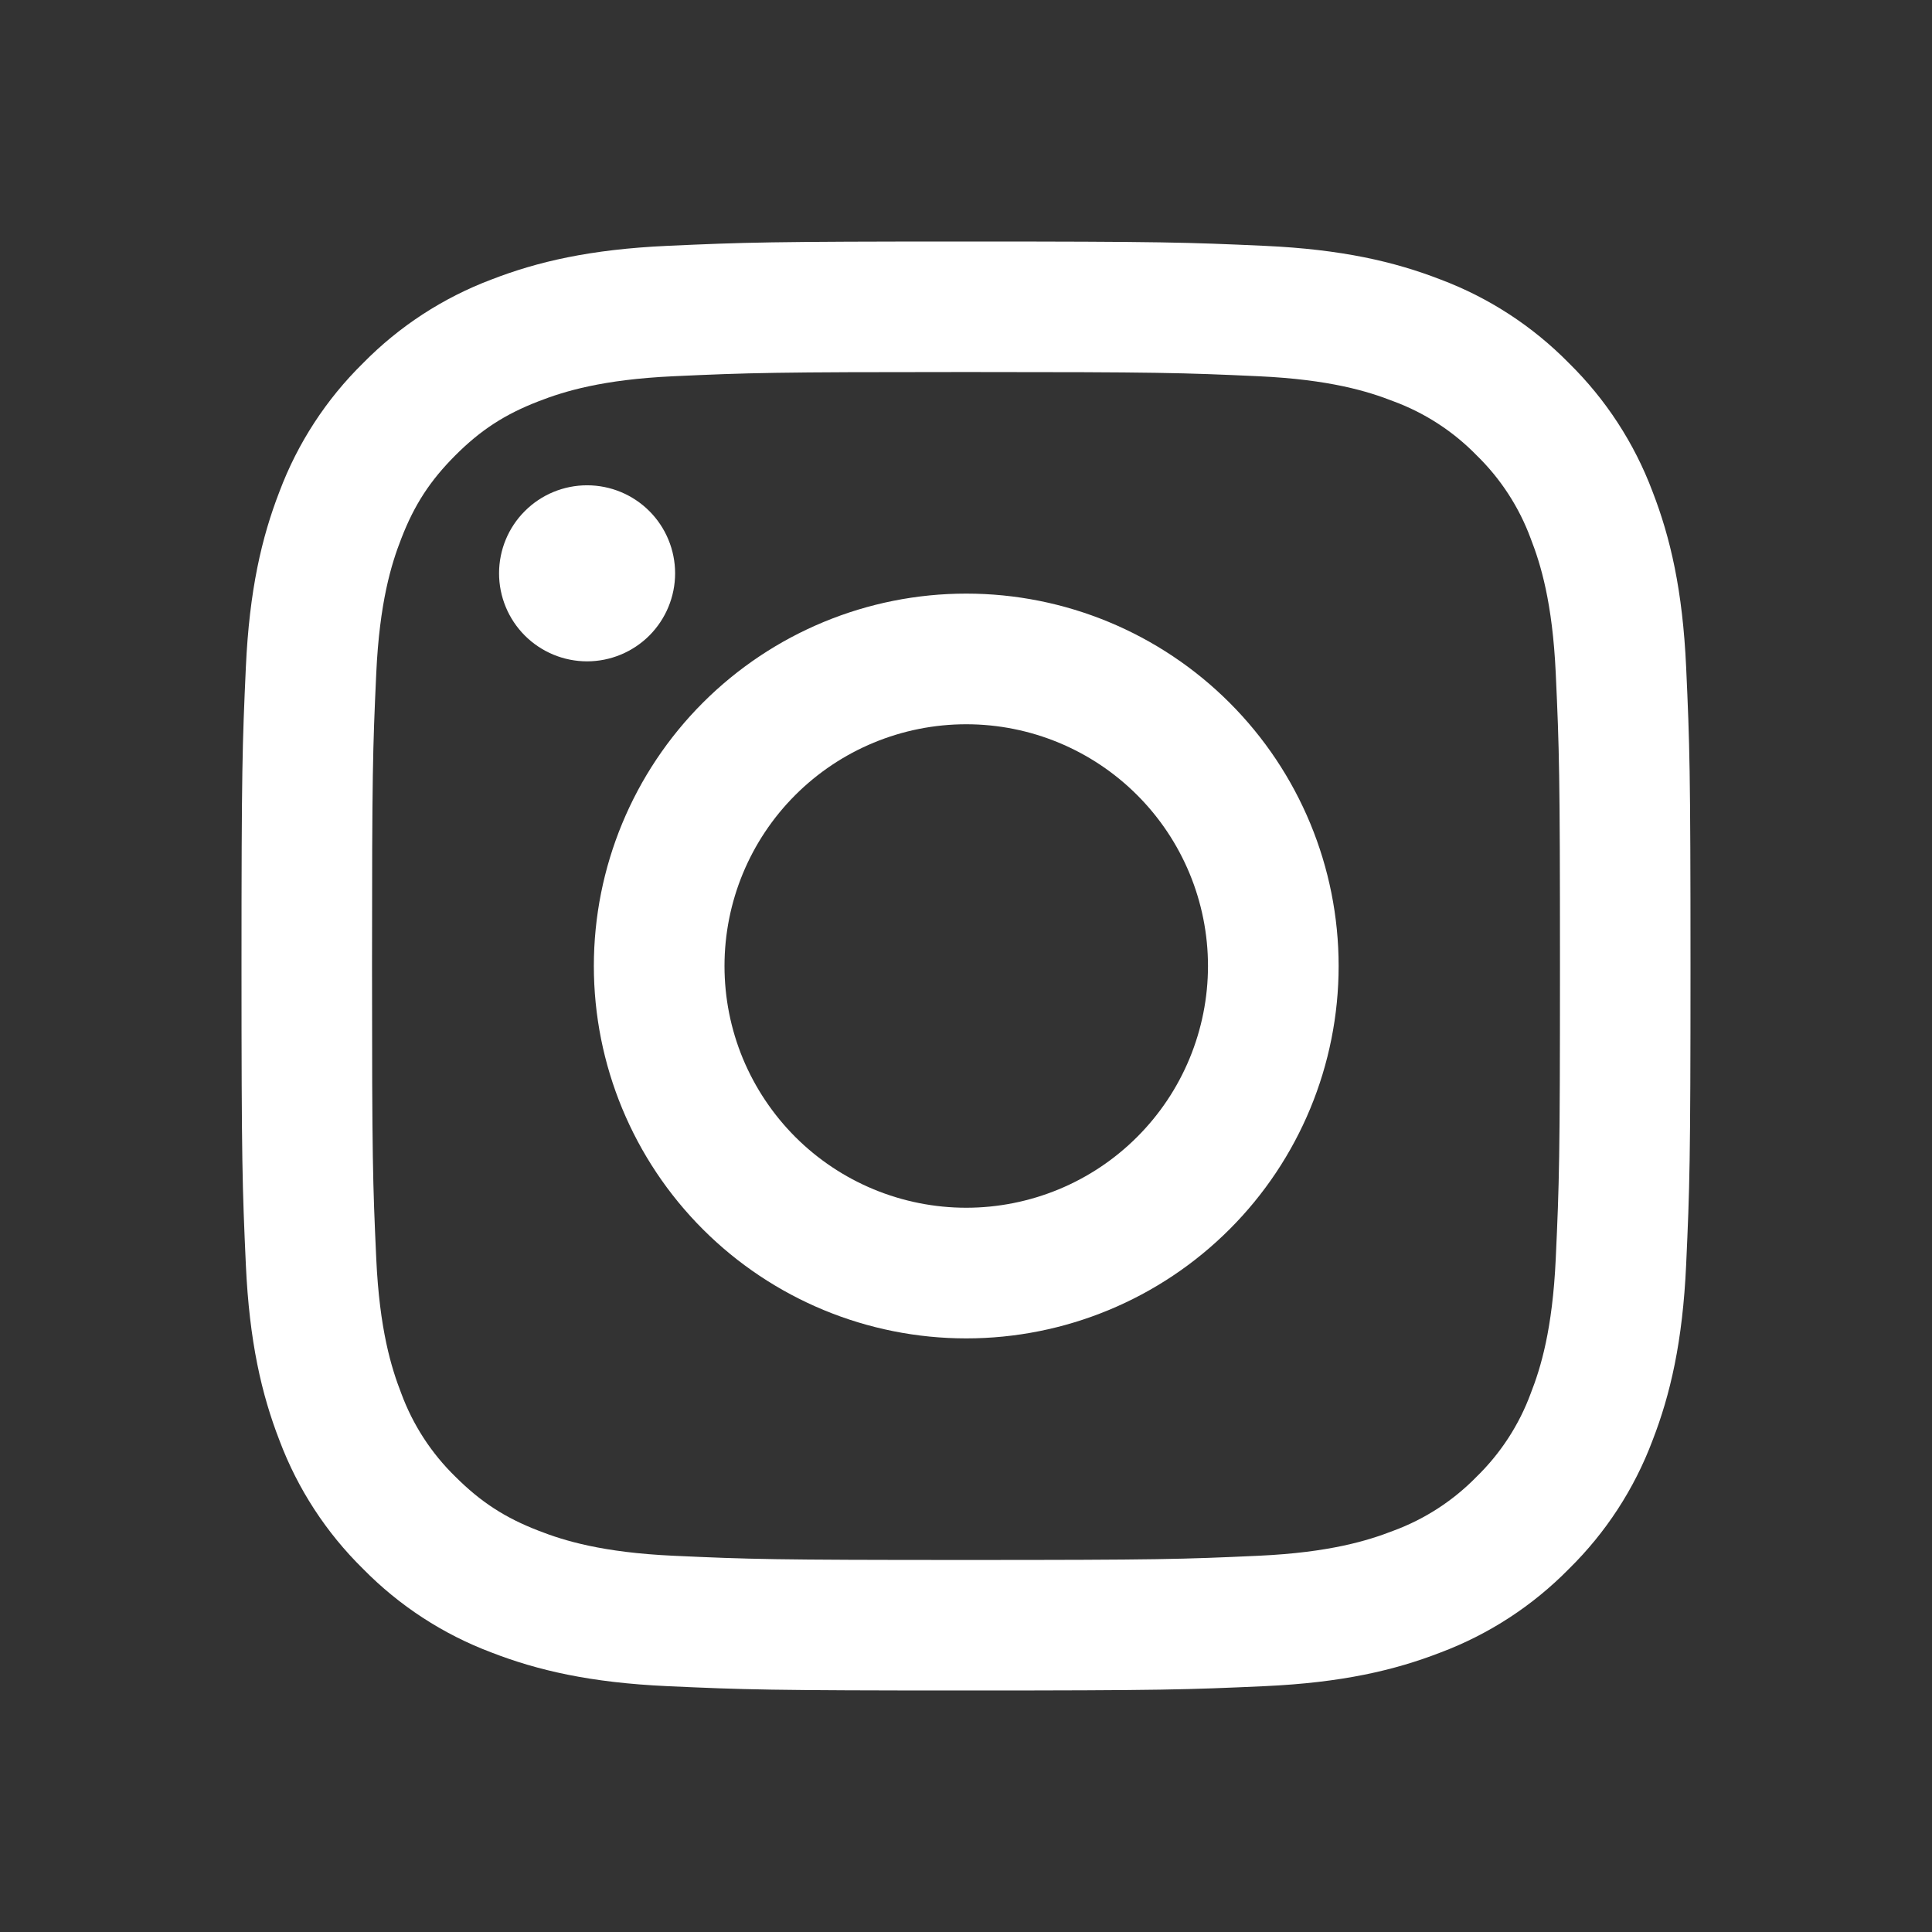 <svg width="32" height="32" viewBox="0 0 32 32" fill="none" xmlns="http://www.w3.org/2000/svg">
<rect x="0" y="0" width="32" height="32" fill="#333333" stroke="none"/>
<path fill-rule="evenodd" clip-rule="evenodd" d="M4 16C4 19.259 4.014 19.667 4.072 20.947C4.13 22.225 4.334 23.098 4.63 23.861C4.931 24.661 5.403 25.386 6.014 25.986C6.614 26.597 7.339 27.069 8.139 27.37C8.902 27.666 9.776 27.87 11.054 27.928C12.333 27.986 12.74 28 16 28C19.26 28 19.667 27.986 20.947 27.928C22.225 27.87 23.098 27.666 23.861 27.37C24.661 27.069 25.386 26.597 25.986 25.986C26.597 25.386 27.069 24.661 27.37 23.861C27.666 23.098 27.87 22.225 27.928 20.947C27.986 19.667 28 19.259 28 16C28 12.741 27.986 12.333 27.928 11.053C27.87 9.775 27.666 8.902 27.37 8.139C27.069 7.339 26.597 6.614 25.986 6.014C25.386 5.403 24.661 4.931 23.861 4.63C23.098 4.334 22.225 4.13 20.947 4.072C19.667 4.014 19.259 4 16 4C12.741 4 12.333 4.014 11.053 4.072C9.775 4.13 8.902 4.334 8.139 4.63C7.338 4.932 6.613 5.404 6.014 6.014C5.403 6.614 4.931 7.339 4.63 8.139C4.334 8.902 4.13 9.776 4.072 11.054C4.014 12.333 4 12.74 4 16ZM6.162 16C6.162 12.796 6.174 12.416 6.232 11.15C6.286 9.981 6.48 9.346 6.646 8.922C6.862 8.362 7.123 7.962 7.542 7.542C7.962 7.122 8.362 6.862 8.922 6.646C9.346 6.481 9.981 6.286 11.15 6.232C12.416 6.174 12.796 6.162 16 6.162C19.204 6.162 19.584 6.174 20.85 6.232C22.019 6.286 22.654 6.48 23.078 6.646C23.599 6.838 24.07 7.144 24.458 7.542C24.856 7.93 25.162 8.401 25.354 8.922C25.519 9.346 25.714 9.981 25.768 11.15C25.826 12.416 25.838 12.795 25.838 16C25.838 19.205 25.826 19.584 25.768 20.85C25.714 22.019 25.52 22.654 25.354 23.078C25.162 23.599 24.856 24.07 24.458 24.458C24.07 24.856 23.599 25.162 23.078 25.354C22.654 25.519 22.019 25.714 20.85 25.768C19.584 25.826 19.204 25.838 16 25.838C12.796 25.838 12.416 25.826 11.15 25.768C9.981 25.714 9.346 25.52 8.922 25.354C8.362 25.138 7.962 24.877 7.542 24.458C7.144 24.07 6.838 23.599 6.646 23.078C6.481 22.654 6.286 22.019 6.232 20.85C6.174 19.584 6.162 19.204 6.162 16Z" fill="white"/>
<path fill-rule="evenodd" clip-rule="evenodd" d="M20.008 16C20.008 16.526 19.904 17.046 19.703 17.532C19.502 18.018 19.207 18.459 18.835 18.831C18.463 19.203 18.022 19.498 17.536 19.699C17.05 19.9 16.529 20.004 16.004 20.004C15.478 20.004 14.957 19.9 14.471 19.699C13.986 19.498 13.544 19.203 13.172 18.831C12.801 18.459 12.506 18.018 12.304 17.532C12.103 17.046 12 16.526 12 16C12 14.938 12.421 13.92 13.172 13.169C13.923 12.418 14.942 11.996 16.004 11.996C17.066 11.996 18.084 12.418 18.835 13.169C19.586 13.92 20.008 14.938 20.008 16ZM9.836 16C9.836 17.636 10.486 19.205 11.642 20.361C12.799 21.518 14.368 22.168 16.004 22.168C17.64 22.168 19.208 21.518 20.365 20.361C21.522 19.205 22.172 17.636 22.172 16C22.172 14.364 21.522 12.795 20.365 11.639C19.208 10.482 17.64 9.832 16.004 9.832C14.368 9.832 12.799 10.482 11.642 11.639C10.486 12.795 9.836 14.364 9.836 16ZM9.724 8.038C10.11 8.038 10.481 8.191 10.755 8.465C11.028 8.738 11.182 9.109 11.182 9.496C11.182 9.882 11.028 10.253 10.755 10.527C10.481 10.8 10.11 10.954 9.724 10.954C9.337 10.954 8.966 10.8 8.693 10.527C8.419 10.253 8.266 9.882 8.266 9.496C8.266 9.109 8.419 8.738 8.693 8.465C8.966 8.191 9.337 8.038 9.724 8.038Z" fill="white"/>
</svg>

